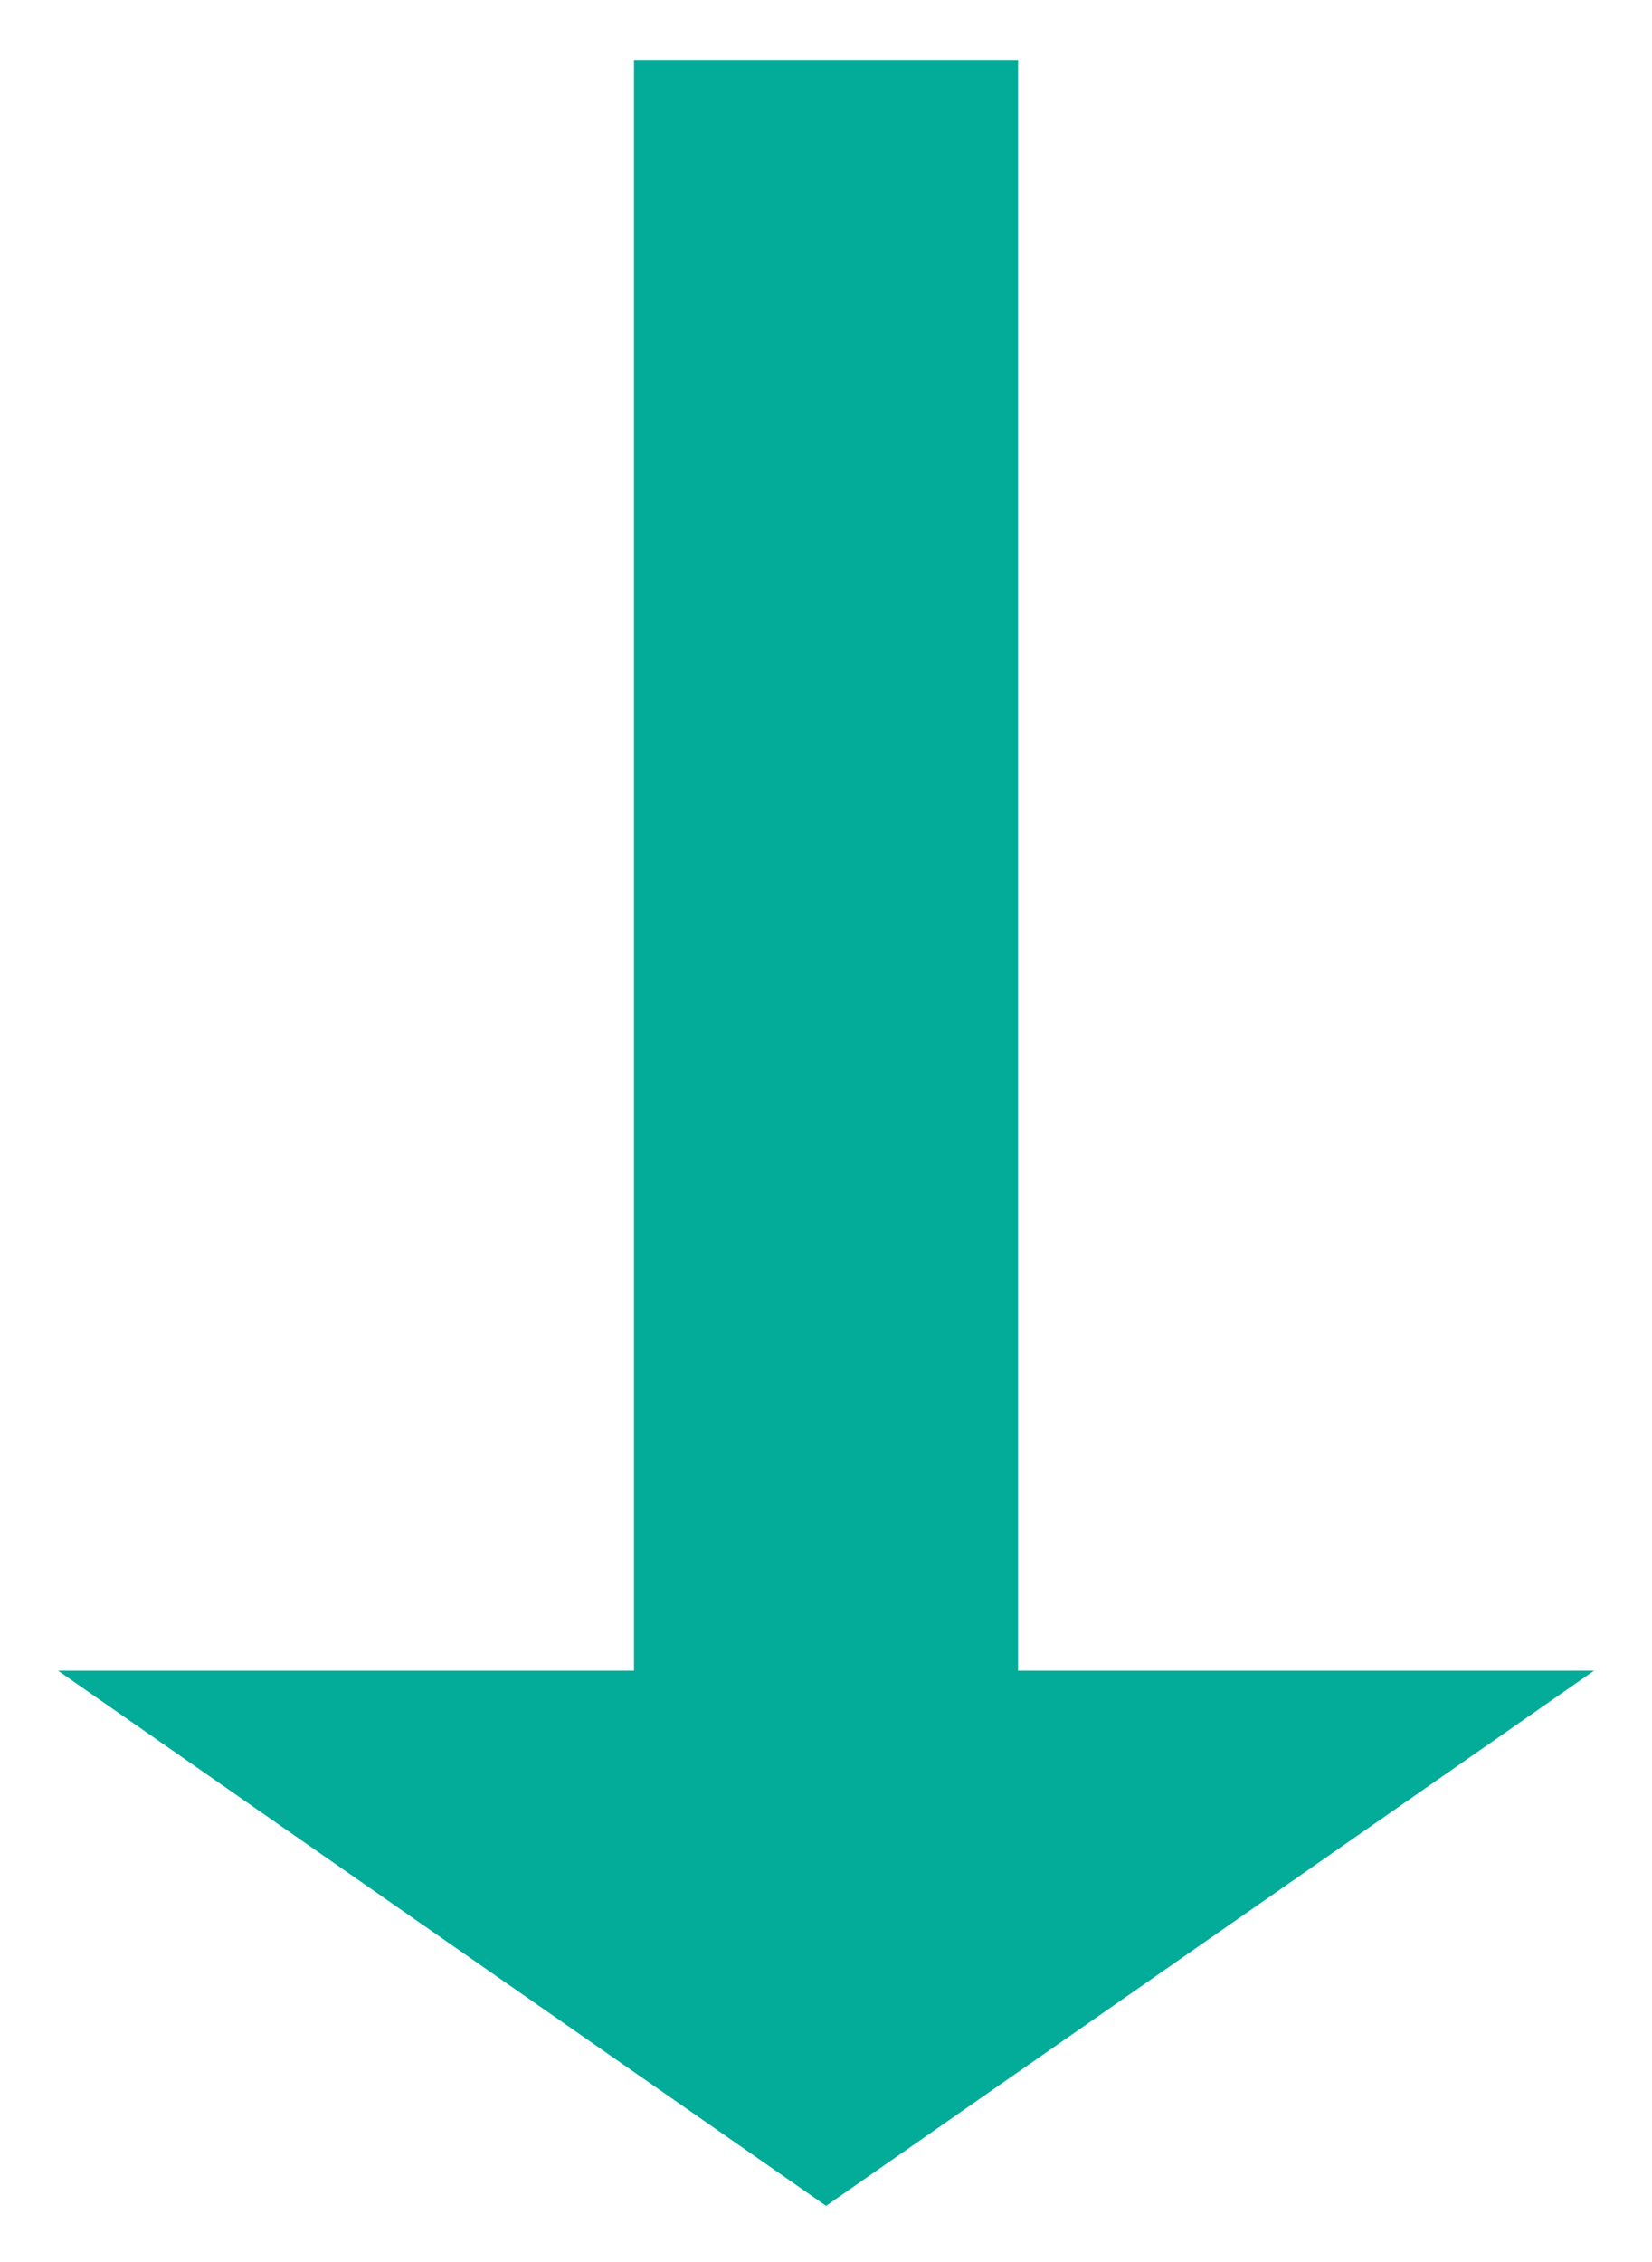 <svg width="19" height="26" viewBox="0 0 19 26" fill="none" xmlns="http://www.w3.org/2000/svg">
<path d="M11.709 19.203V0.688L7.292 0.688L7.292 19.203H0.667L9.501 25.354L18.334 19.203H11.709Z" fill="#03AB99"/>
</svg>
